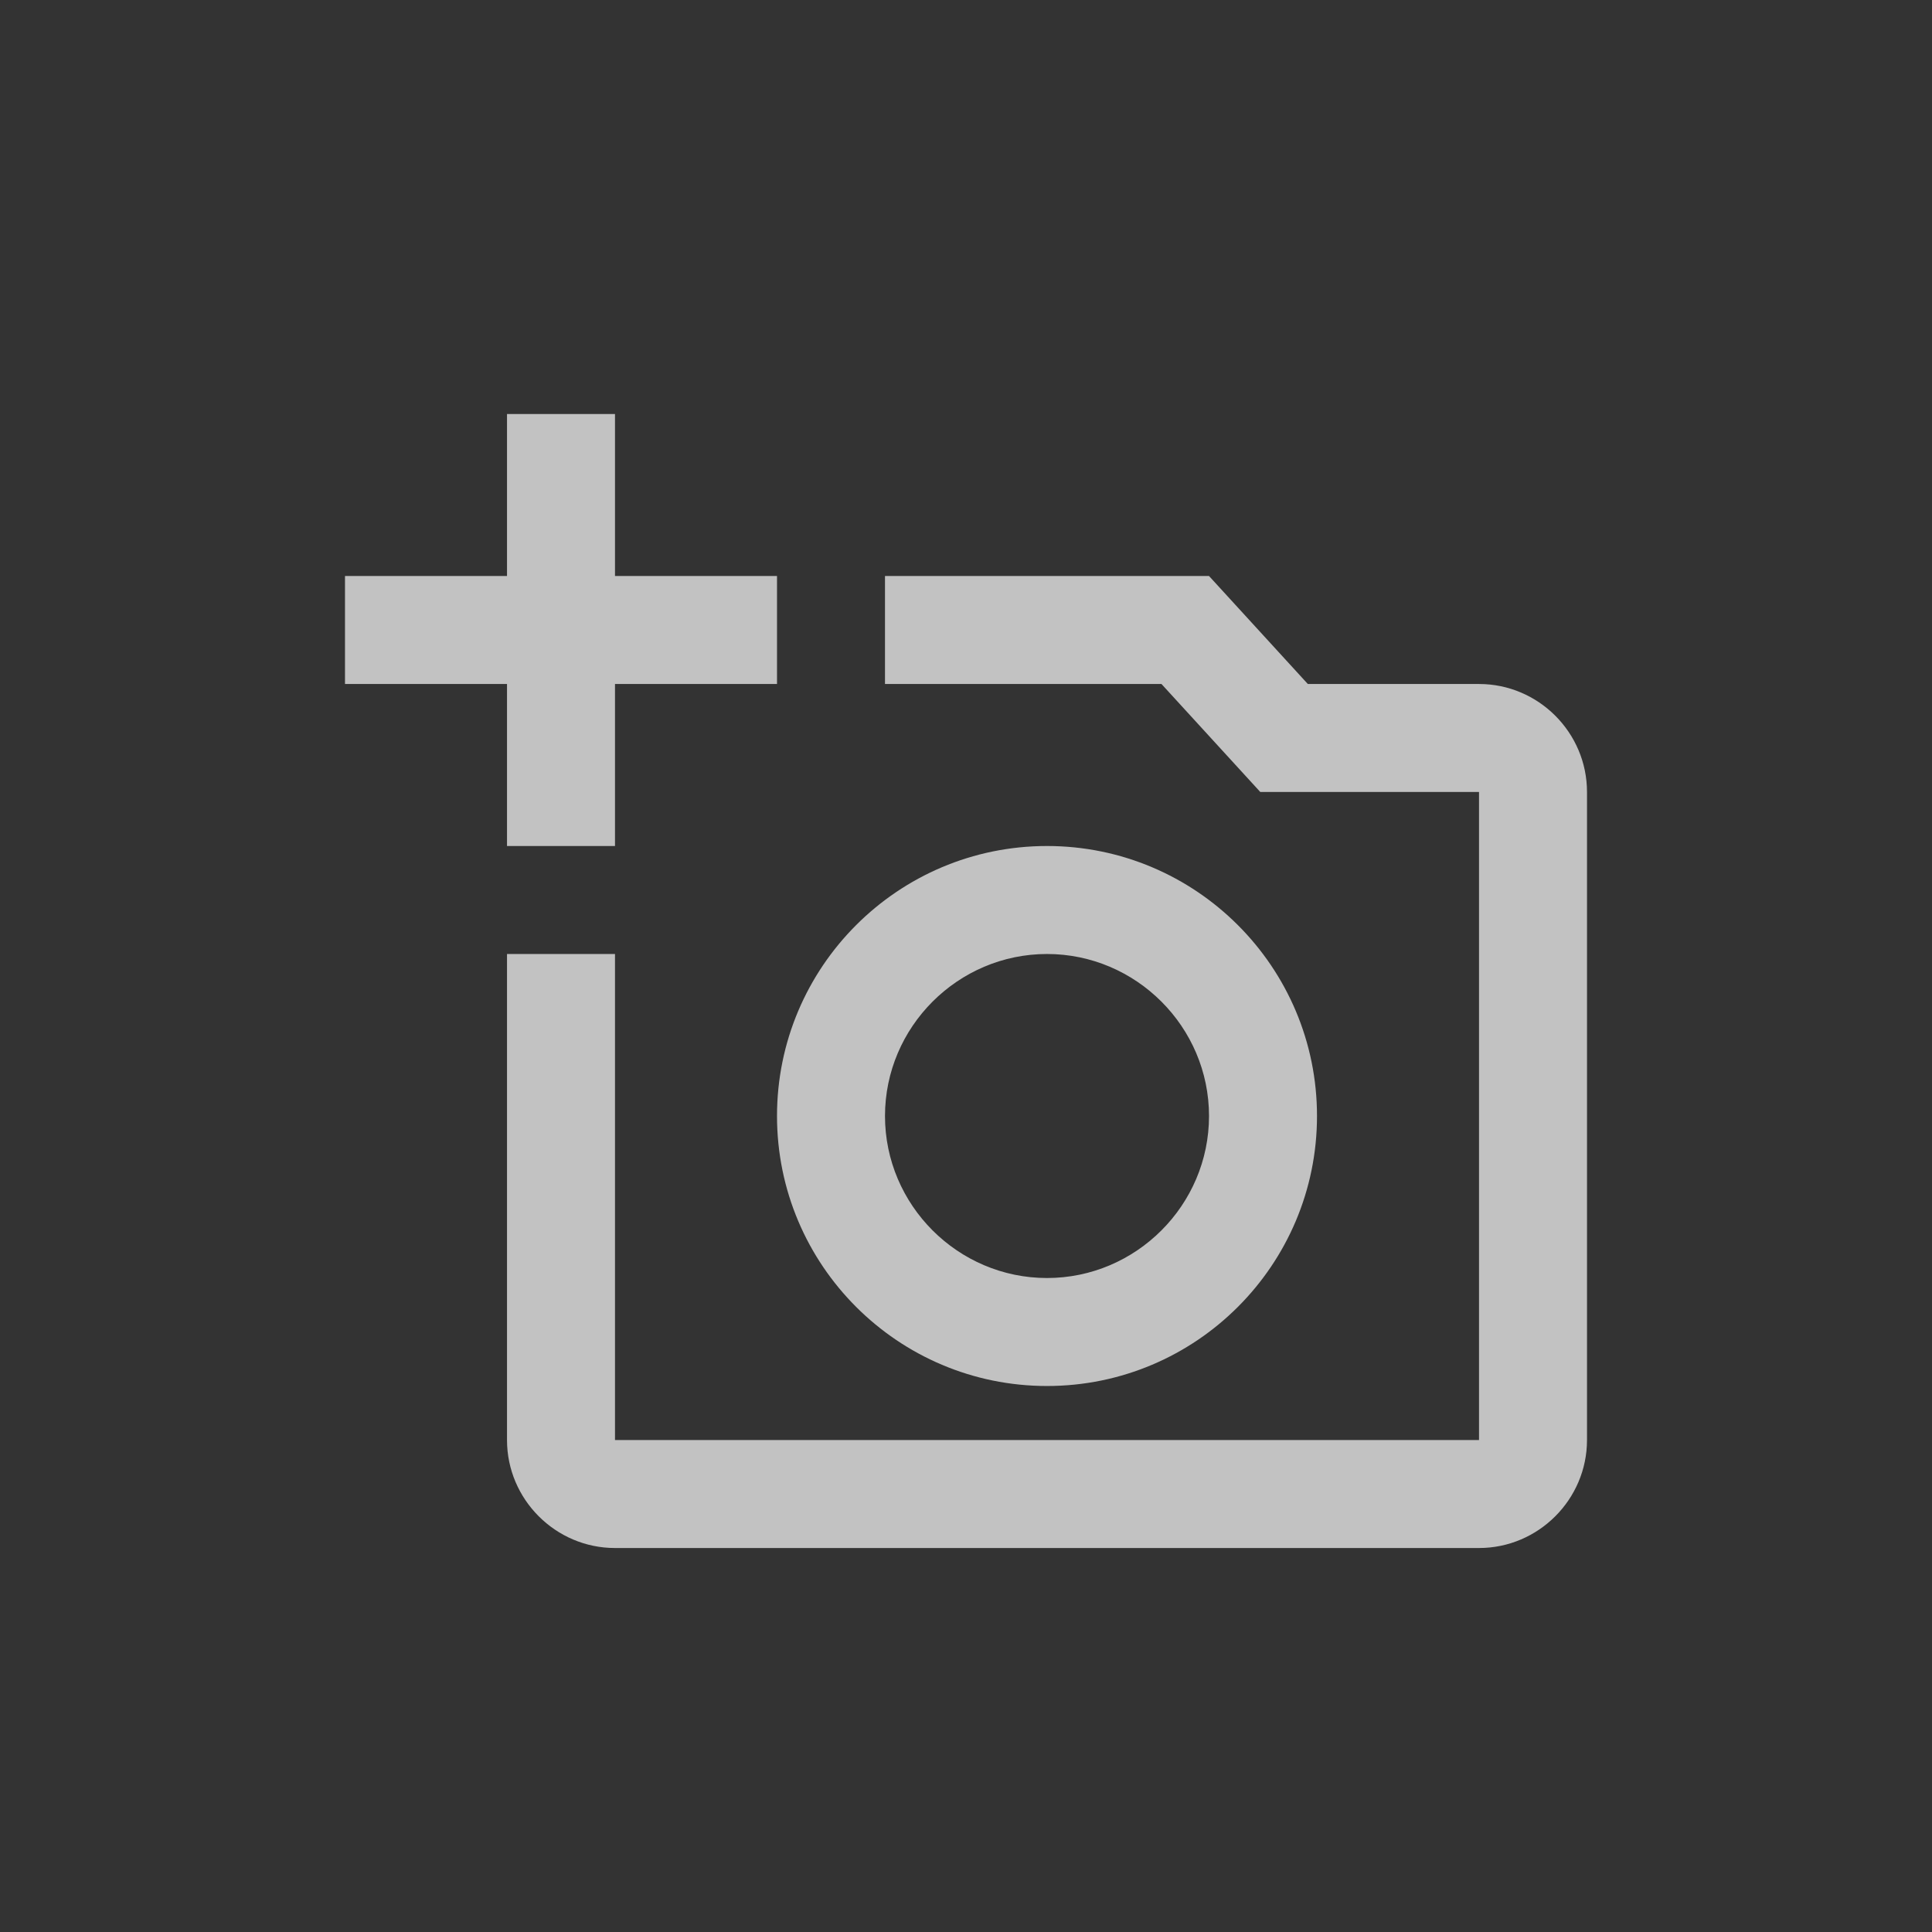 <?xml version="1.0" encoding="UTF-8"?>
<svg width="28px" height="28px" viewBox="0 0 28 28" version="1.1" xmlns="http://www.w3.org/2000/svg" xmlns:xlink="http://www.w3.org/1999/xlink">
    <rect x="0" y="0" width="28" height="28" fill="#333333" stroke="none"/>
    <title>B34FA7BD-4932-49B7-B164-B0D9C4668F9F@1.00x</title>
    <defs>
        <path d="M21.435,9.913 L18.954,9.913 L17.522,8.348 L12.826,8.348 L12.826,9.913 L16.833,9.913 L18.265,11.478 L21.435,11.478 L21.435,20.87 L8.913,20.87 L8.913,13.826 L7.348,13.826 L7.348,20.87 C7.348,21.73 8.052,22.435 8.913,22.435 L21.435,22.435 C22.296,22.435 23,21.73 23,20.87 L23,11.478 C23,10.617 22.296,9.913 21.435,9.913 Z M11.261,16.174 C11.261,18.334 13.014,20.087 15.174,20.087 C17.334,20.087 19.087,18.334 19.087,16.174 C19.087,14.014 17.334,12.261 15.174,12.261 C13.014,12.261 11.261,14.014 11.261,16.174 Z M15.174,13.826 C16.465,13.826 17.522,14.883 17.522,16.174 C17.522,17.465 16.465,18.522 15.174,18.522 C13.883,18.522 12.826,17.465 12.826,16.174 C12.826,14.883 13.883,13.826 15.174,13.826 Z M8.913,9.913 L11.261,9.913 L11.261,8.348 L8.913,8.348 L8.913,6 L7.348,6 L7.348,8.348 L5,8.348 L5,9.913 L7.348,9.913 L7.348,12.261 L8.913,12.261 L8.913,9.913 Z" id="path-1"></path>
    </defs>
    <g id="Remote_part02" stroke="none" stroke-width="1" fill="none" fill-rule="evenodd" opacity="0.7">
        <g id="RWS_0102-_접속-화면_협업-공통-메뉴-_캡쳐(리더)" transform="translate(-1112, -759)">
            <g id="capture" transform="translate(1058, 489)">
                <g id="Group-5" transform="translate(12, 261)">
                    <g id="01">
                        <g id="Group" transform="translate(42, 9)">
                            <g id="icon_camera"></g>
                            <rect id="tr" x="0" y="0" width="28" height="28"></rect>
                            <mask id="mask-2" fill="white">
                                <use xlink:href="#path-1"></use>
                            </mask>
                            <use id="icon/image/add_a_photo_24px" fill="#FFFFFF" fill-rule="nonzero" xlink:href="#path-1"></use>
                        </g>
                    </g>
                </g>
            </g>
        </g>
    </g>
</svg>